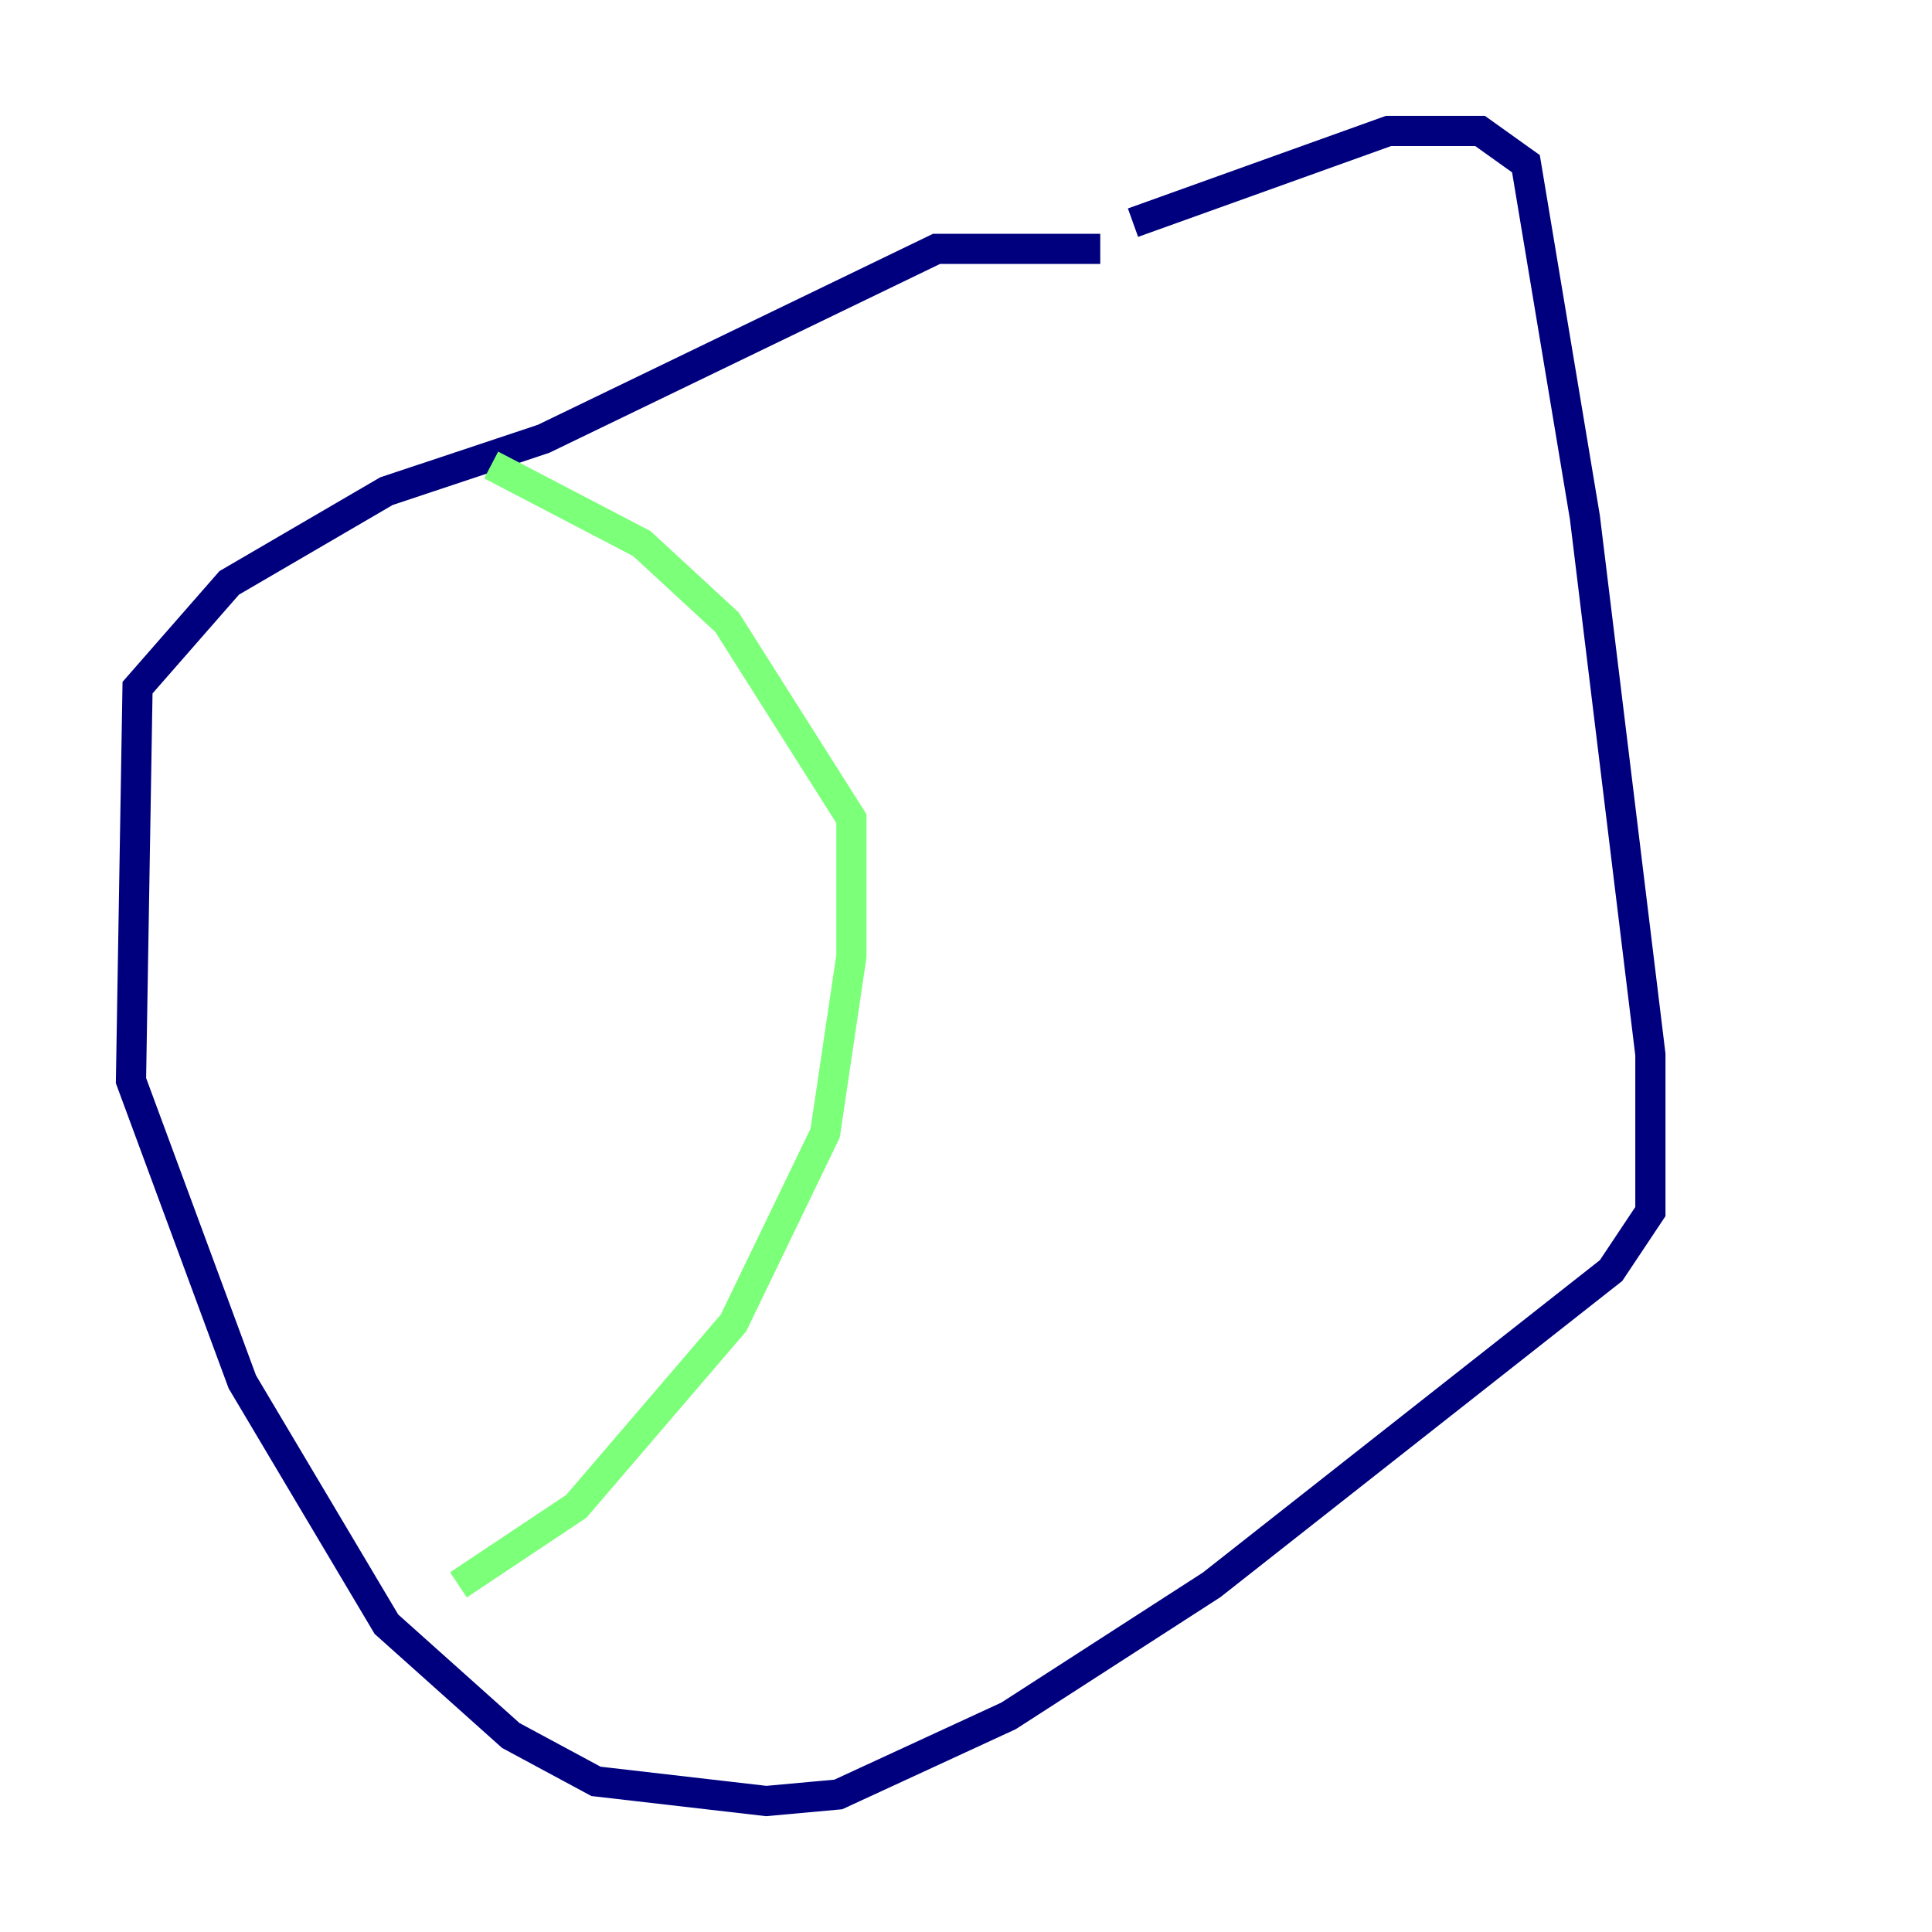 <?xml version="1.0" encoding="utf-8" ?>
<svg baseProfile="tiny" height="128" version="1.2" viewBox="0,0,128,128" width="128" xmlns="http://www.w3.org/2000/svg" xmlns:ev="http://www.w3.org/2001/xml-events" xmlns:xlink="http://www.w3.org/1999/xlink"><defs /><polyline fill="none" points="72.895,16.488 62.047,16.488 36.014,29.071 25.6,32.542 15.186,38.617 9.112,45.559 8.678,71.593 16.054,91.552 25.6,107.607 33.844,114.983 39.485,118.02 50.766,119.322 55.539,118.888 66.82,113.681 80.271,105.003 106.739,84.176 109.342,80.271 109.342,69.858 105.003,34.278 101.098,10.848 98.061,8.678 91.986,8.678 75.064,14.752" stroke="#00007f" stroke-width="2" /><polyline fill="none" points="32.542,30.807 42.522,36.014 48.163,41.22 56.407,54.237 56.407,63.349 54.671,75.064 48.597,87.647 38.183,99.797 30.373,105.003" stroke="#7cff79" stroke-width="2" /><polyline fill="none" points="83.308,13.017 83.308,13.017" stroke="#7f0000" stroke-width="2" /></svg>